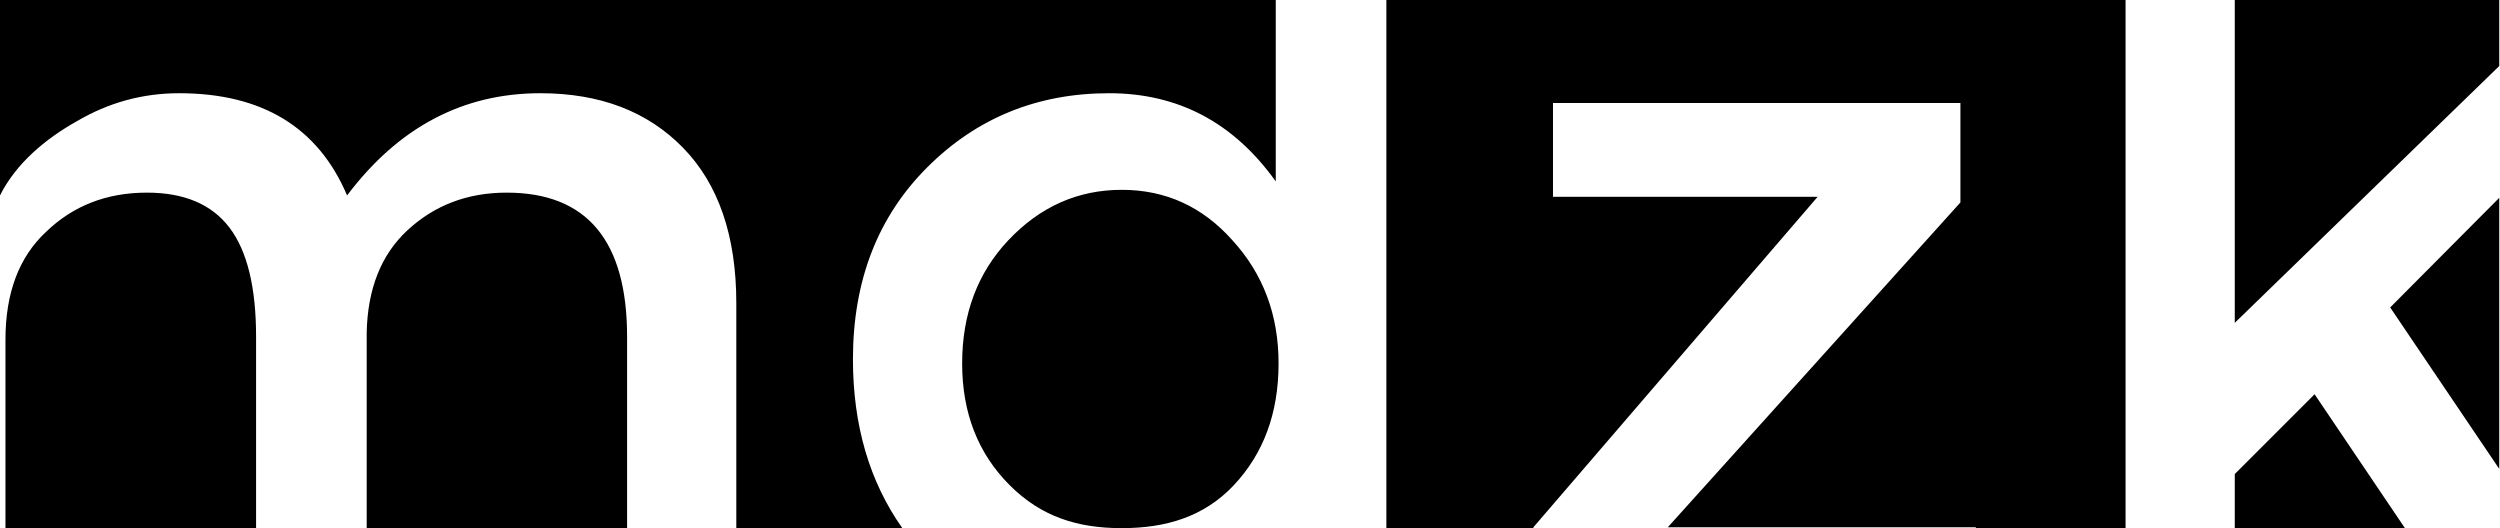 <svg width="2972" height="628" viewBox="0 0 2972 628" fill="none" xmlns="http://www.w3.org/2000/svg">
<path fill-rule="evenodd" clip-rule="evenodd" d="M2656.7 0H2971.11L2971.11 78.482L2656.7 383.788V0ZM2841.45 365.48L2971.11 235.159V557.416L2841.45 365.48ZM0 232.326C18.863 194.599 53.654 165.194 91.382 144.111C129.108 121.919 169.609 110.823 212.884 110.823C311.64 110.823 378.217 151.324 412.615 232.326C473.644 151.324 550.207 110.823 642.305 110.823C713.321 110.823 769.911 132.46 812.077 175.735C854.242 219.01 875.325 280.594 875.325 360.486V627.857H1072.7C1033.55 572.44 1013.98 505.508 1013.98 427.063C1013.98 333.856 1043.38 257.847 1102.19 199.037C1161 140.228 1233.13 110.823 1318.57 110.823C1400.68 110.823 1466.7 145.776 1516.63 215.682V0H0V120.809V232.326ZM1648.12 627.857V0H2526.87V627.857H2348.86V626.794H1982.69L2330.55 240.648V122.474H1846.2V233.99H2160.78L1822.9 626.794V627.857H1648.12ZM1333.35 627.857L1333.55 627.857L1333.74 627.857C1385.81 627.825 1431.24 614.542 1466.7 576.861C1502.21 539.135 1519.96 490.866 1519.96 432.057C1519.96 374.357 1501.65 325.534 1465.04 285.587C1429.53 245.641 1385.7 225.668 1333.55 225.668C1281.4 225.668 1236.46 245.641 1198.73 285.587C1162.11 324.424 1143.8 373.247 1143.8 432.057C1143.8 490.866 1162.67 539.135 1200.39 576.861C1238.07 614.542 1281.29 627.825 1333.35 627.857ZM2858.99 627.857H2656.7V563.546L2751.57 468.674L2858.99 627.857ZM6.496 627.857V403.761C6.496 348.281 22.585 305.56 54.764 275.601C86.943 244.532 126.889 228.997 174.603 228.997C218.987 228.997 251.721 242.867 272.804 270.608C293.886 298.348 304.428 341.623 304.428 400.433V627.857H6.496ZM435.917 627.857V395.439C437.027 343.287 453.116 302.786 484.185 273.936C516.364 243.977 555.756 228.997 602.359 228.997C697.786 228.997 745.5 286.142 745.5 400.433V627.857H435.917Z" fill="black"/>
</svg>
